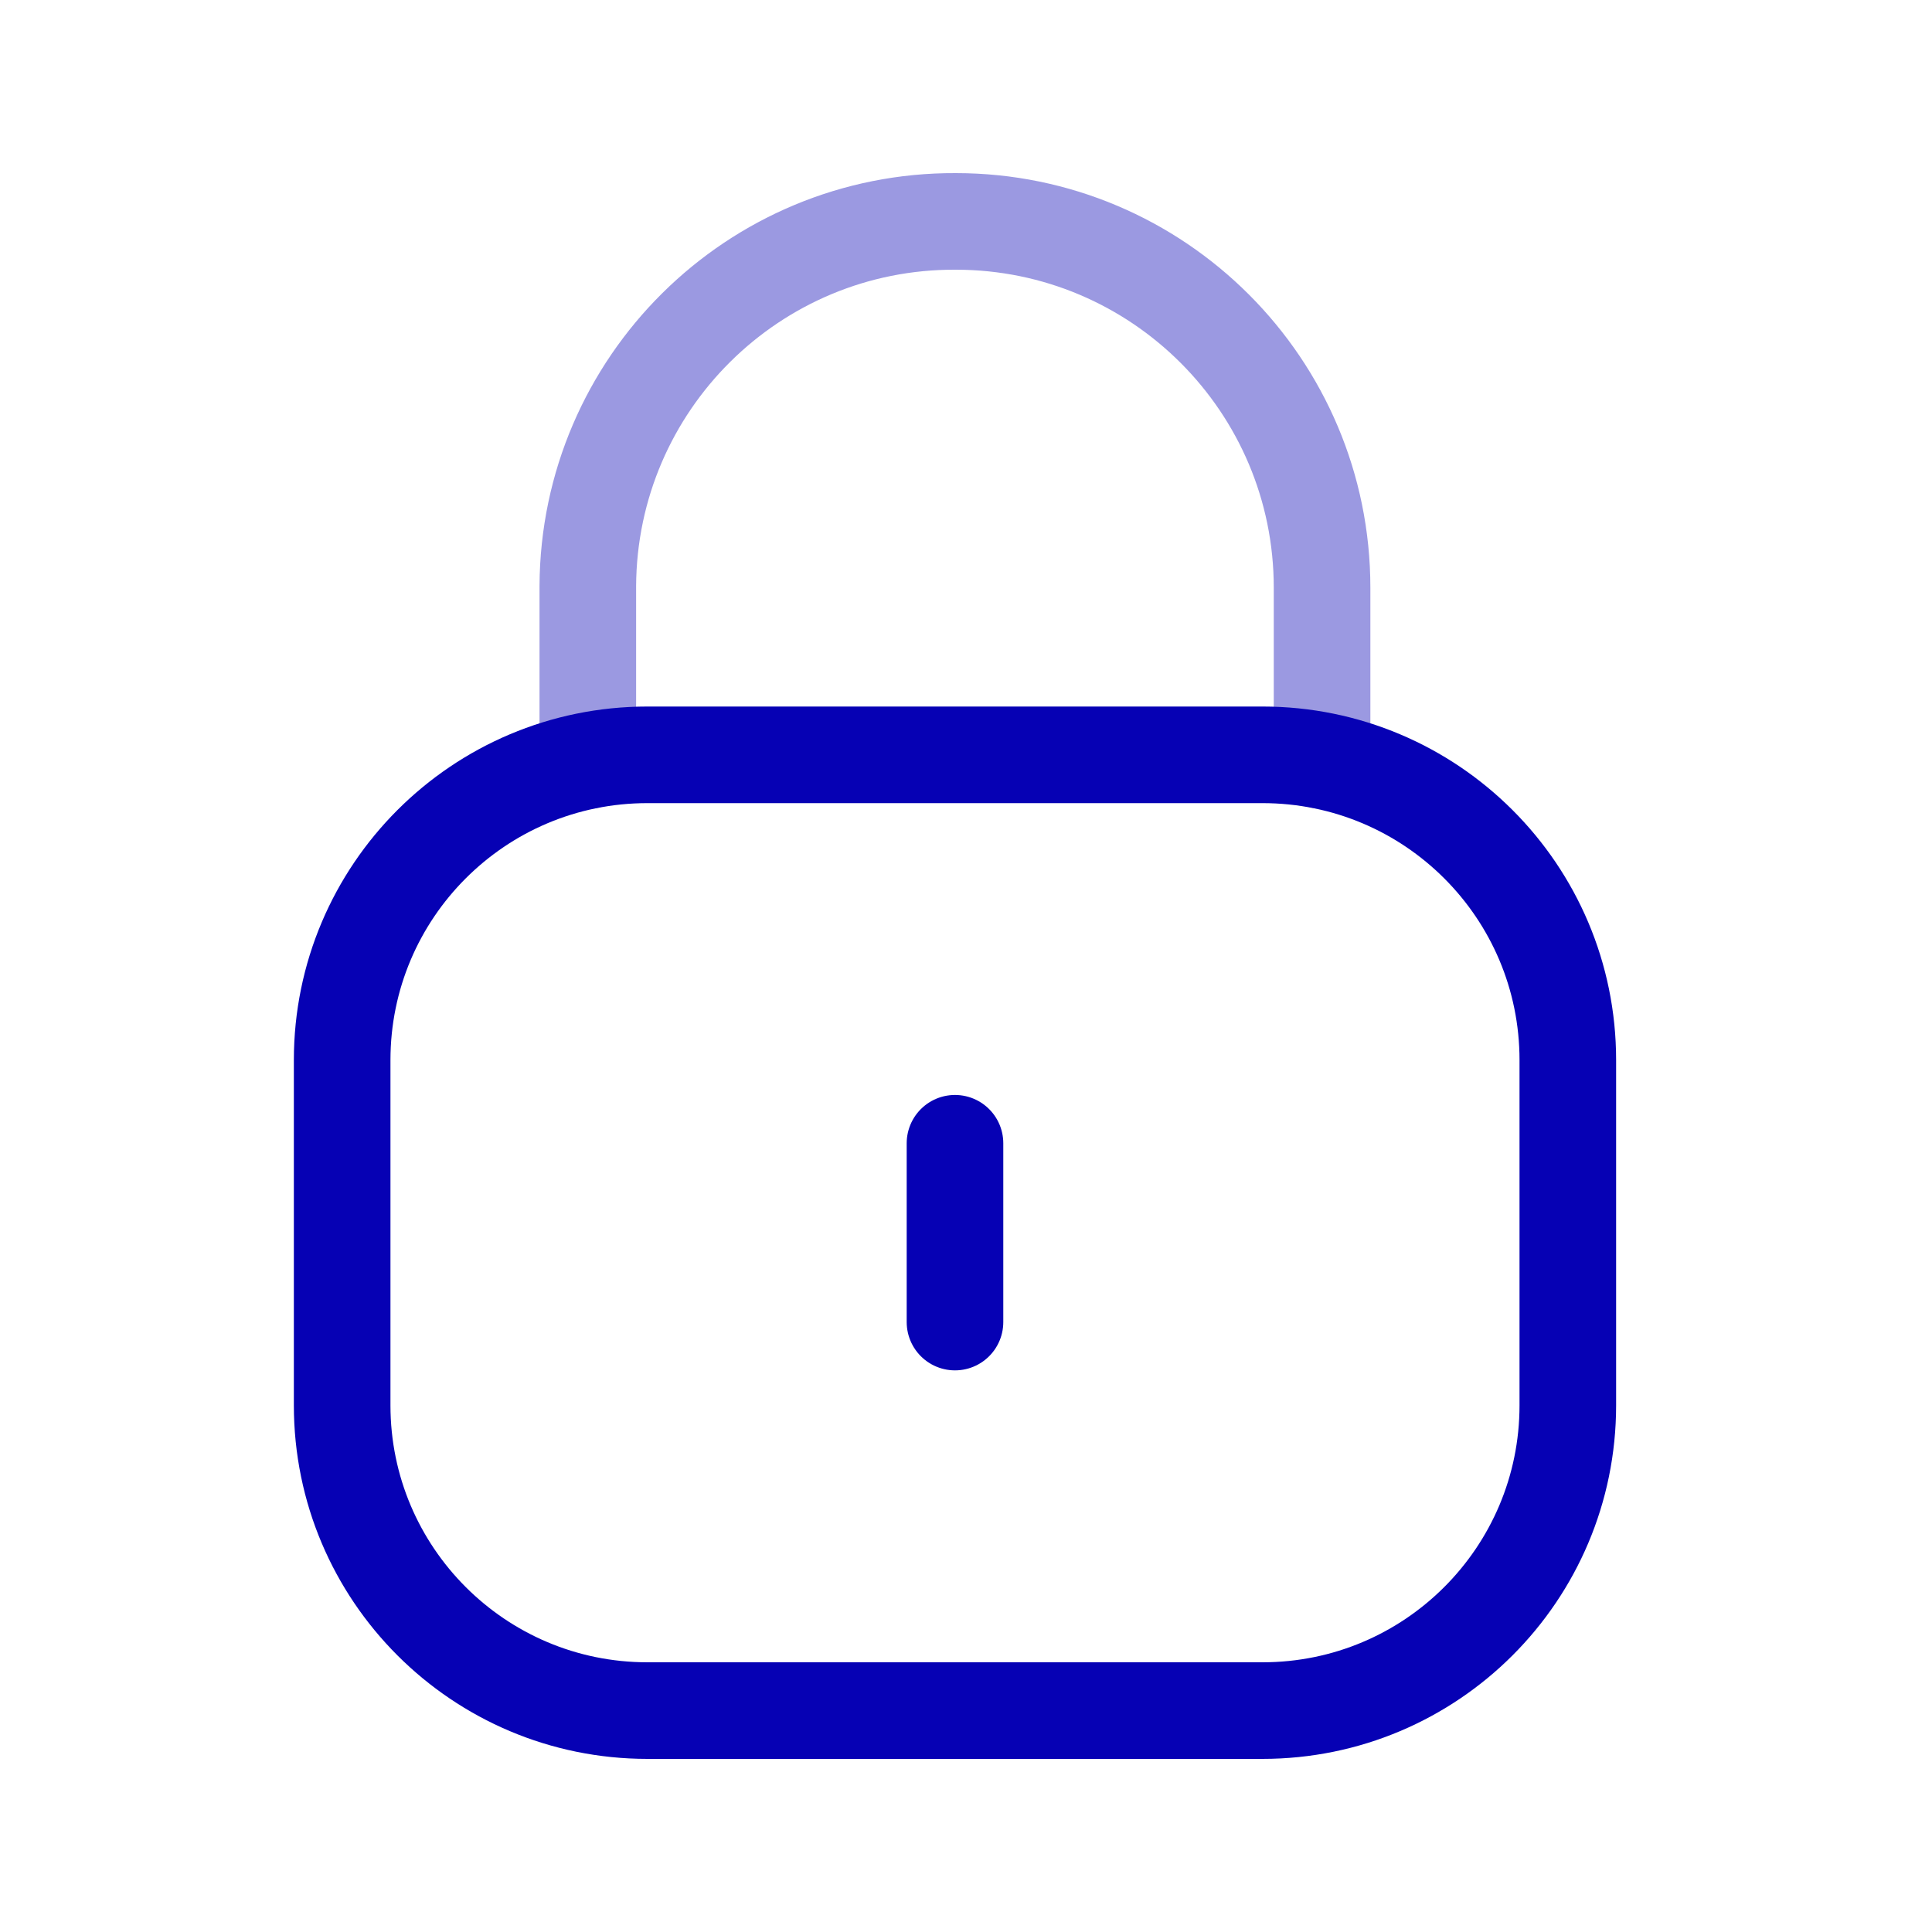 <svg width="20" height="20" viewBox="0 0 20 20" fill="none" xmlns="http://www.w3.org/2000/svg">
<path opacity="0.4" d="M13.686 7.873V6.084C13.686 3.99 11.988 2.292 9.894 2.292C7.8 2.282 6.095 3.972 6.085 6.067V6.084V7.873" stroke="#0601B4" stroke-linecap="round" stroke-linejoin="round"/>
<path fill-rule="evenodd" clip-rule="evenodd" d="M13.069 17.708H6.702C4.957 17.708 3.542 16.294 3.542 14.548V10.974C3.542 9.228 4.957 7.814 6.702 7.814H13.069C14.815 7.814 16.23 9.228 16.23 10.974V14.548C16.23 16.294 14.815 17.708 13.069 17.708Z" stroke="#0601B4" stroke-linecap="round" stroke-linejoin="round"/>
<path d="M9.886 11.835V13.686" stroke="#0601B4" stroke-linecap="round" stroke-linejoin="round"/>
</svg>

